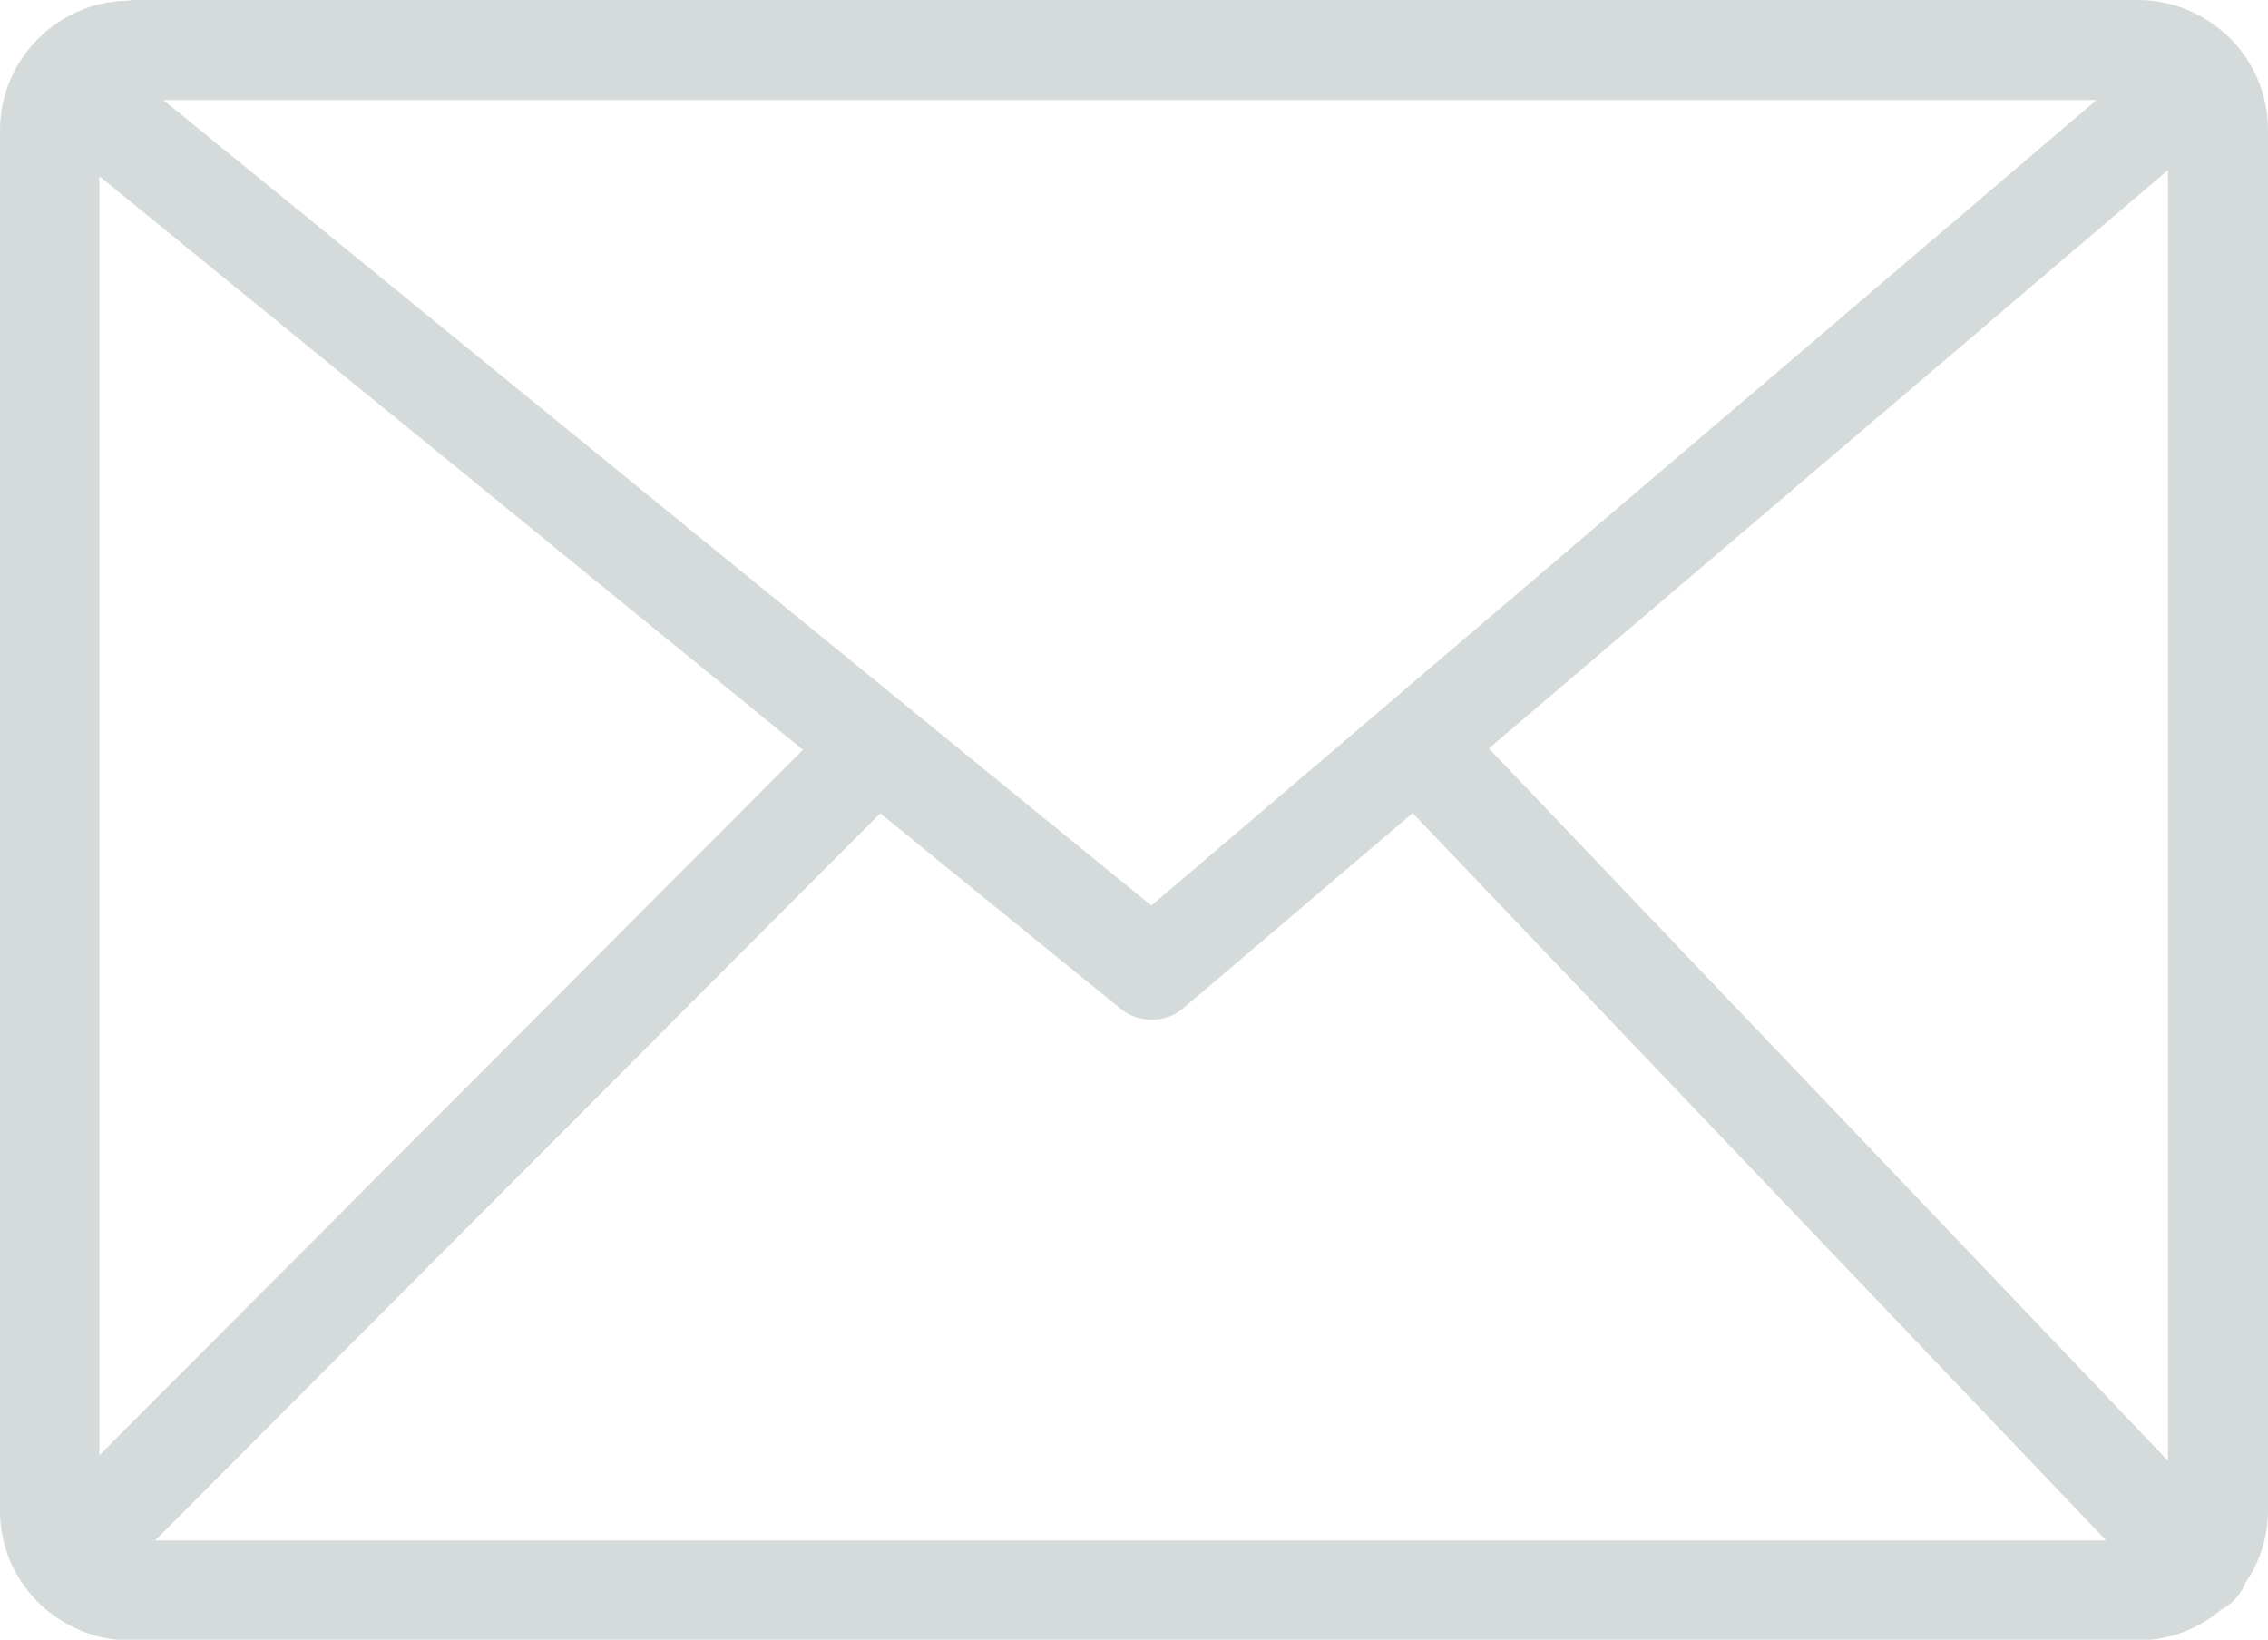 <svg xmlns="http://www.w3.org/2000/svg" viewBox="0 0 3333 2410" shape-rendering="geometricPrecision" text-rendering="geometricPrecision" image-rendering="optimizeQuality" fill-rule="evenodd" clip-rule="evenodd"><path fill="#D5DBDB" d="M191 0h2951c53 0 100 22 135 56 35 35 56 83 56 135v2028c0 40-12 77-33 107-4 10-10 19-18 27-5 5-11 9-18 13-33 28-76 45-122 45H191c-53 0-100-22-135-56-35-35-56-82-56-135V192C0 139 21 92 56 57S138 1 191 1zm-45 2139l1034-1037L146 259v1880zm1148-944L228 2264h2867L2076 1195l-336 286c-26 23-66 24-94 1l-353-287zm894-95l998 1047V250l-998 850zM240 147l1452 1184L3081 147H240z" fill-rule="nonzero"/></svg>